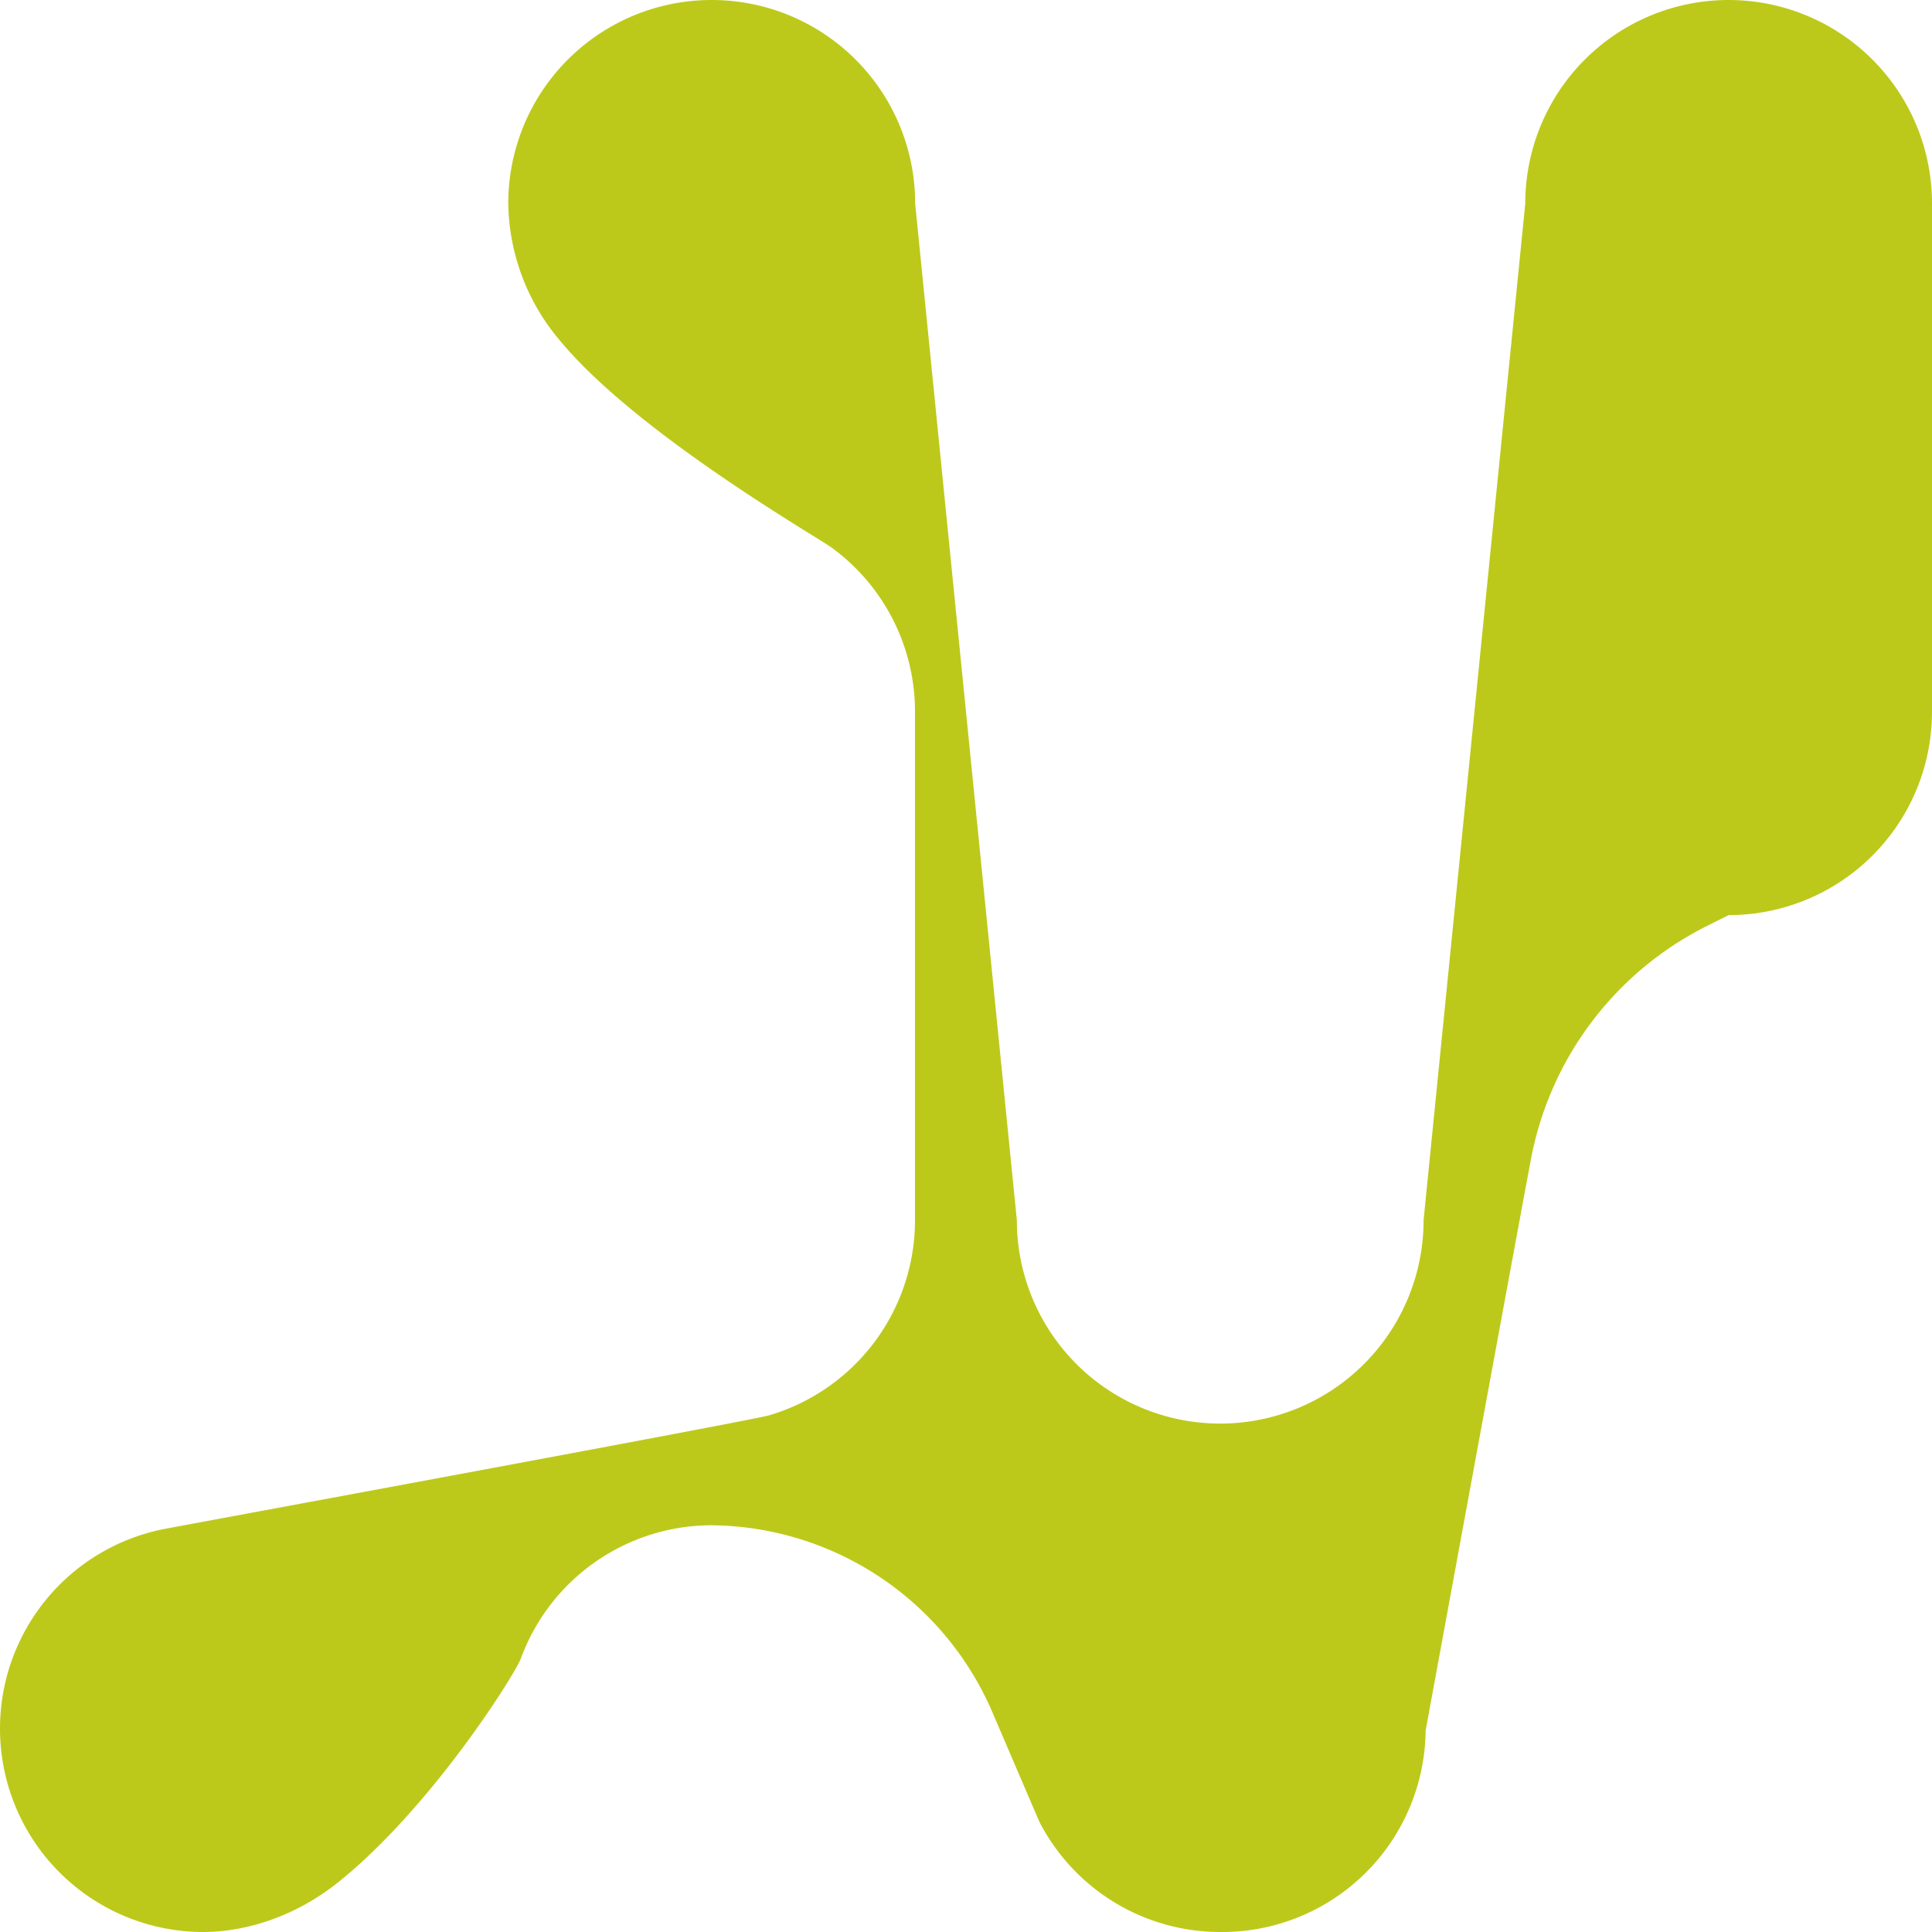 <svg id="_" data-name="???" xmlns="http://www.w3.org/2000/svg" viewBox="0 0 500 500"><defs><style>.cls-1{fill:#bdc91a;}</style></defs><path class="cls-1" d="M926.21,482.74h0a52.64,52.64,0,0,0-49.43,34.52c-1.4,3.81-22.63,37.9-46.89,57.58C818.25,584.29,805.1,588,794.63,588h0A52.63,52.63,0,0,1,742,535.37h0v-.13a52.64,52.64,0,0,1,42-51.44c3.42-.7,152.35-28.13,157.07-29.52a52.66,52.66,0,0,0,37.73-50.49h0V272.21h0a52.53,52.53,0,0,0-21.48-42.42c-3.73-2.76-50.75-29.7-70.62-53.9a56,56,0,0,1-13.16-35.26h0A52.63,52.63,0,0,1,926.21,88h0a52.63,52.63,0,0,1,52.63,52.63h0l26.32,263.16h0a52.63,52.63,0,0,0,52.63,52.63h0a52.63,52.63,0,0,0,52.63-52.63h0l26.32-263.16h0A52.63,52.63,0,0,1,1189.37,88h0A52.63,52.63,0,0,1,1242,140.63h0V272.21h0a52.62,52.62,0,0,1-52.63,52.62h0l-5.56,2.78a85.16,85.16,0,0,0-45.38,59.27c-1.12,5.5-27.48,149-27.48,149h0A52.65,52.65,0,0,1,1058.31,588h-.52a52.64,52.64,0,0,1-46.85-28.62l-12.1-28.22a79.88,79.88,0,0,0-72.63-48.42Z" transform="translate(-742 -88)"/></svg>